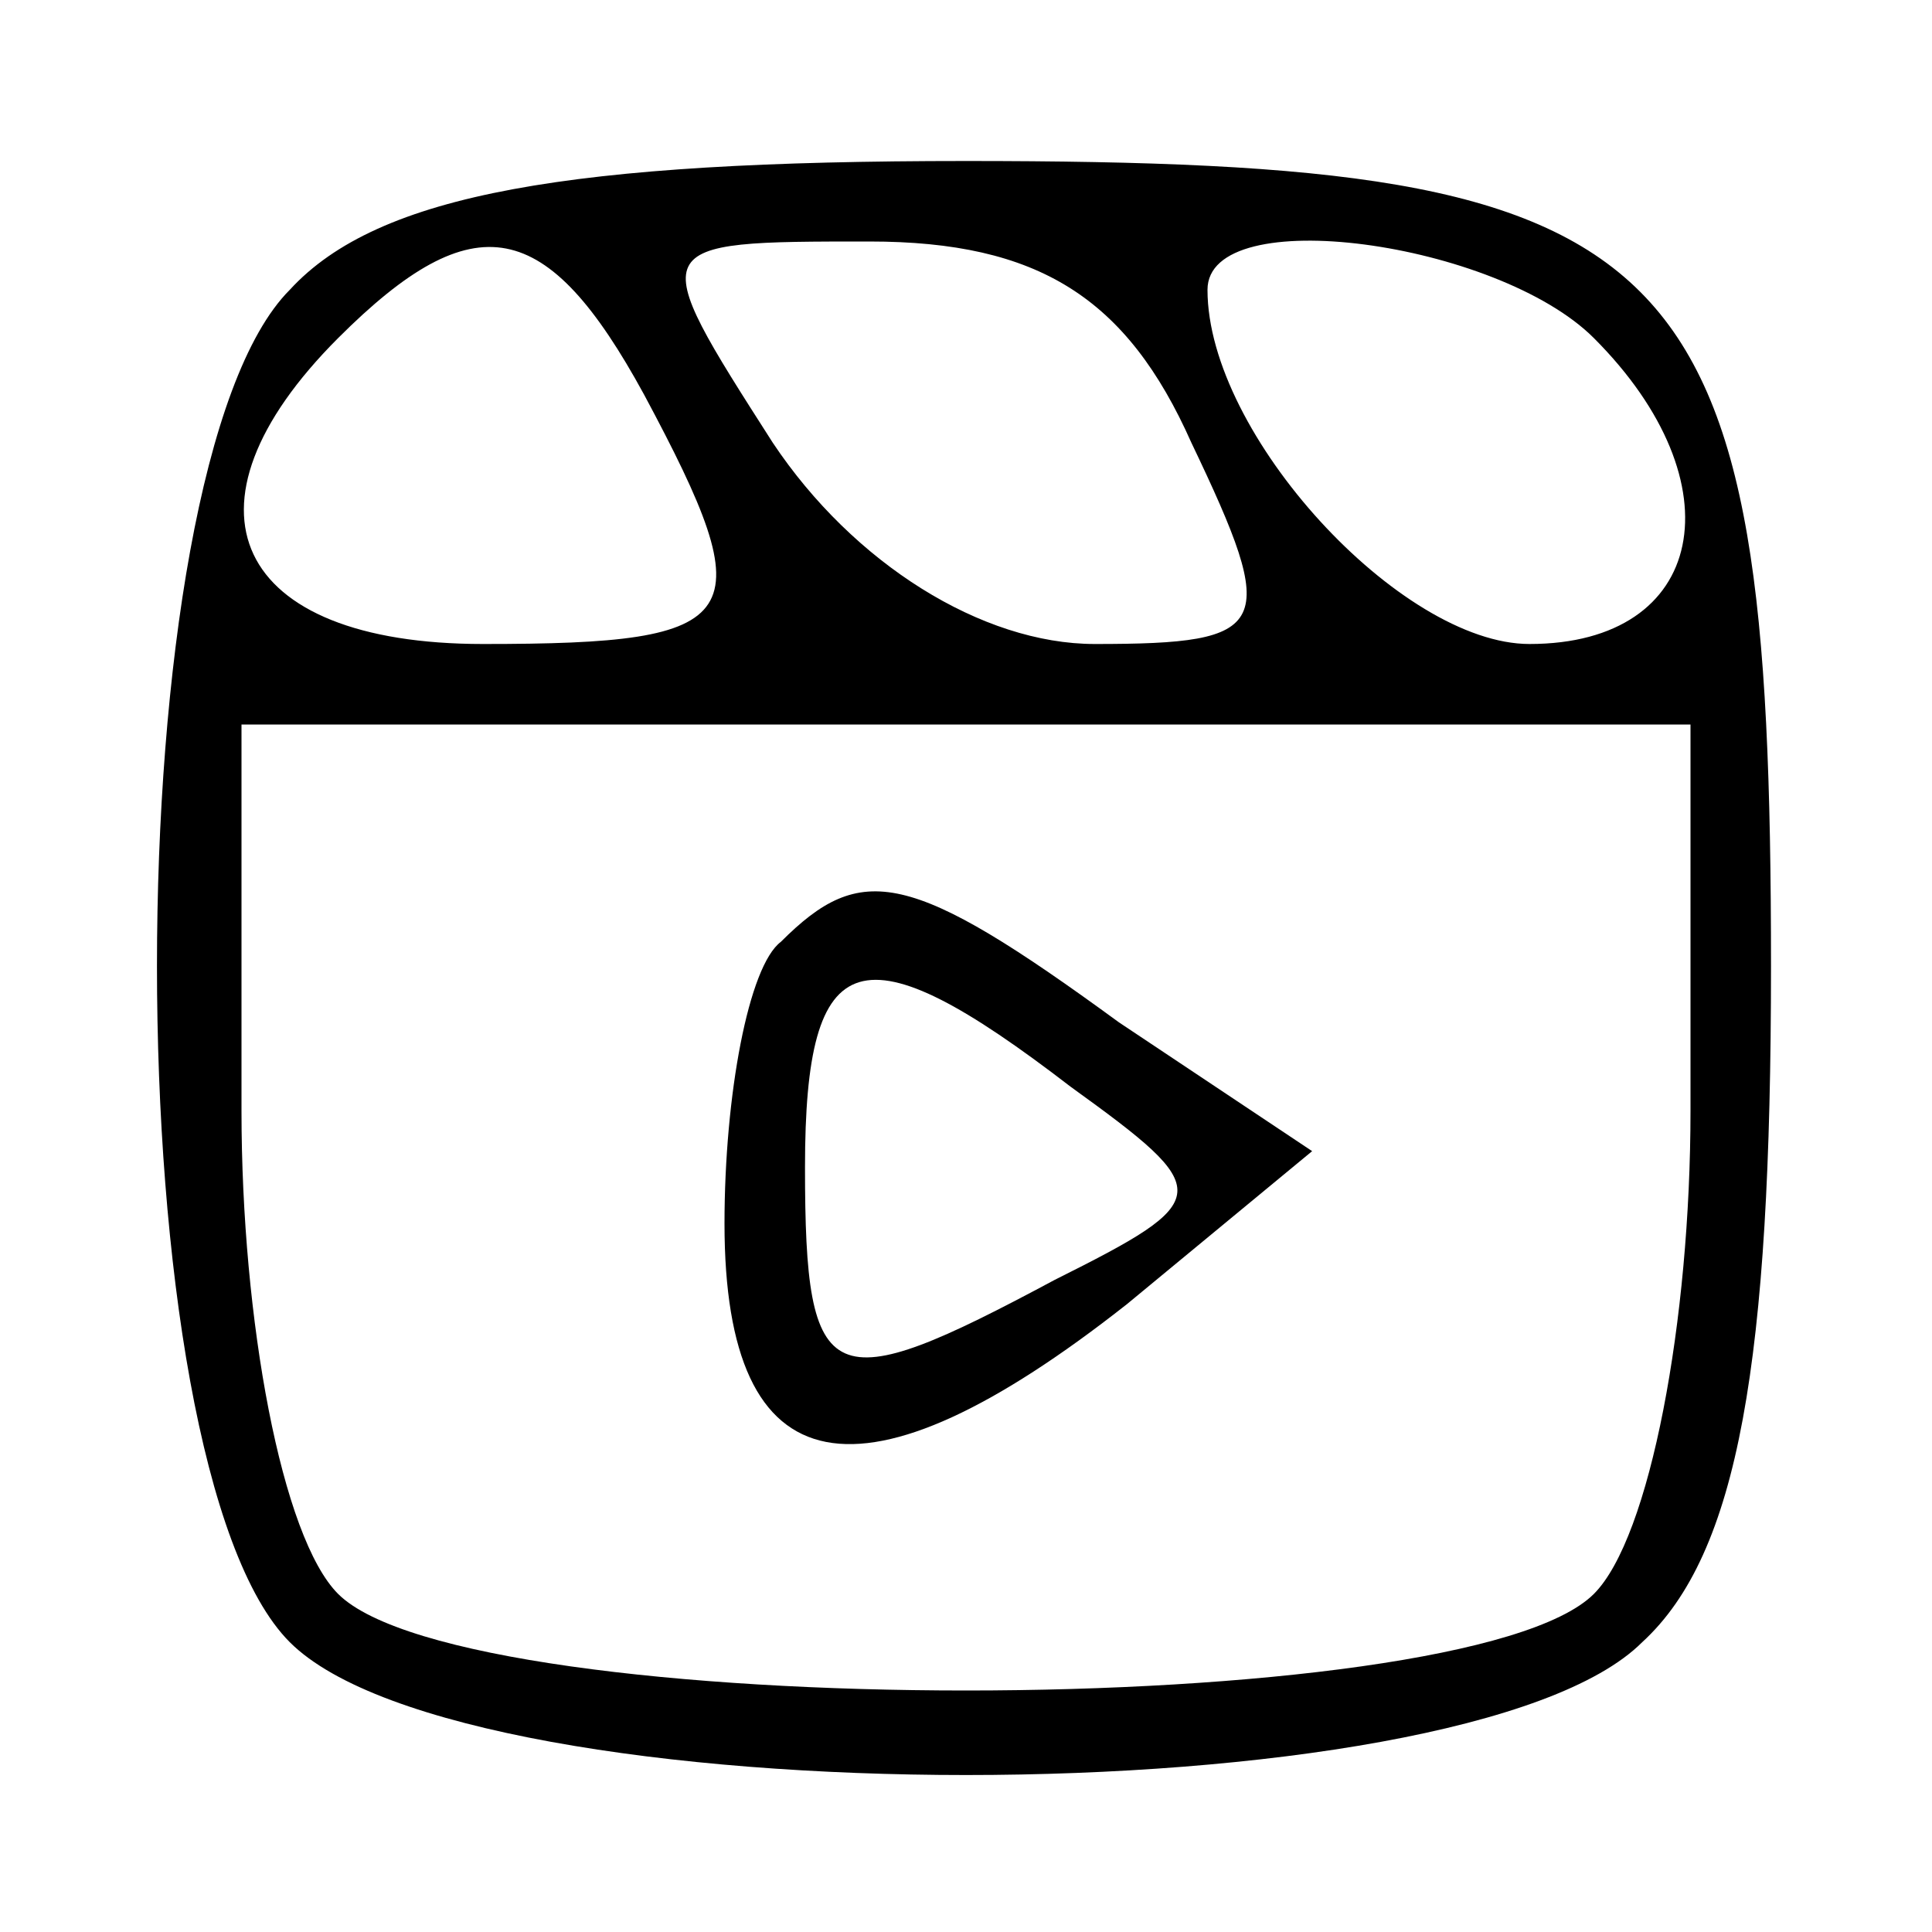 <?xml version="1.0" standalone="no"?>
<!DOCTYPE svg PUBLIC "-//W3C//DTD SVG 20010904//EN"
 "http://www.w3.org/TR/2001/REC-SVG-20010904/DTD/svg10.dtd">
<svg version="1.0" xmlns="http://www.w3.org/2000/svg"
 width="24pt" height="24pt" viewBox="0 0 24 24"
 preserveAspectRatio="xMidYMid meet">

<g transform="translate(0,24) scale(0.1,-0.1)"
fill="#000000" stroke="none">
<path d="M36 204 c-22 -22 -22 -146 0 -168 22 -22 146 -22 168 0 12 11 16 35
16 84 0 90 -10 100 -100 100 -49 0 -73 -4 -84 -16z m44 -13 c15 -28 13 -31
-20 -31 -31 0 -39 17 -18 38 17 17 26 15 38 -7z m68 -6 c11 -23 10 -25 -12
-25 -14 0 -30 10 -40 25 -16 25 -16 25 12 25 21 0 32 -7 40 -25z m50 13 c18
-18 14 -38 -8 -38 -16 0 -40 26 -40 44 0 11 36 6 48 -6z m12 -96 c0 -26 -5
-53 -12 -60 -16 -16 -140 -16 -156 0 -7 7 -12 34 -12 60 l0 48 90 0 90 0 0
-48z"/>
<path d="M97 123 c-4 -3 -7 -19 -7 -35 0 -33 17 -36 50 -10 l23 19 -24 16
c-26 19 -32 20 -42 10z m36 -18 c18 -13 18 -14 -2 -24 -28 -15 -31 -14 -31 14
0 28 7 30 33 10z"/>
</g>
</svg>
